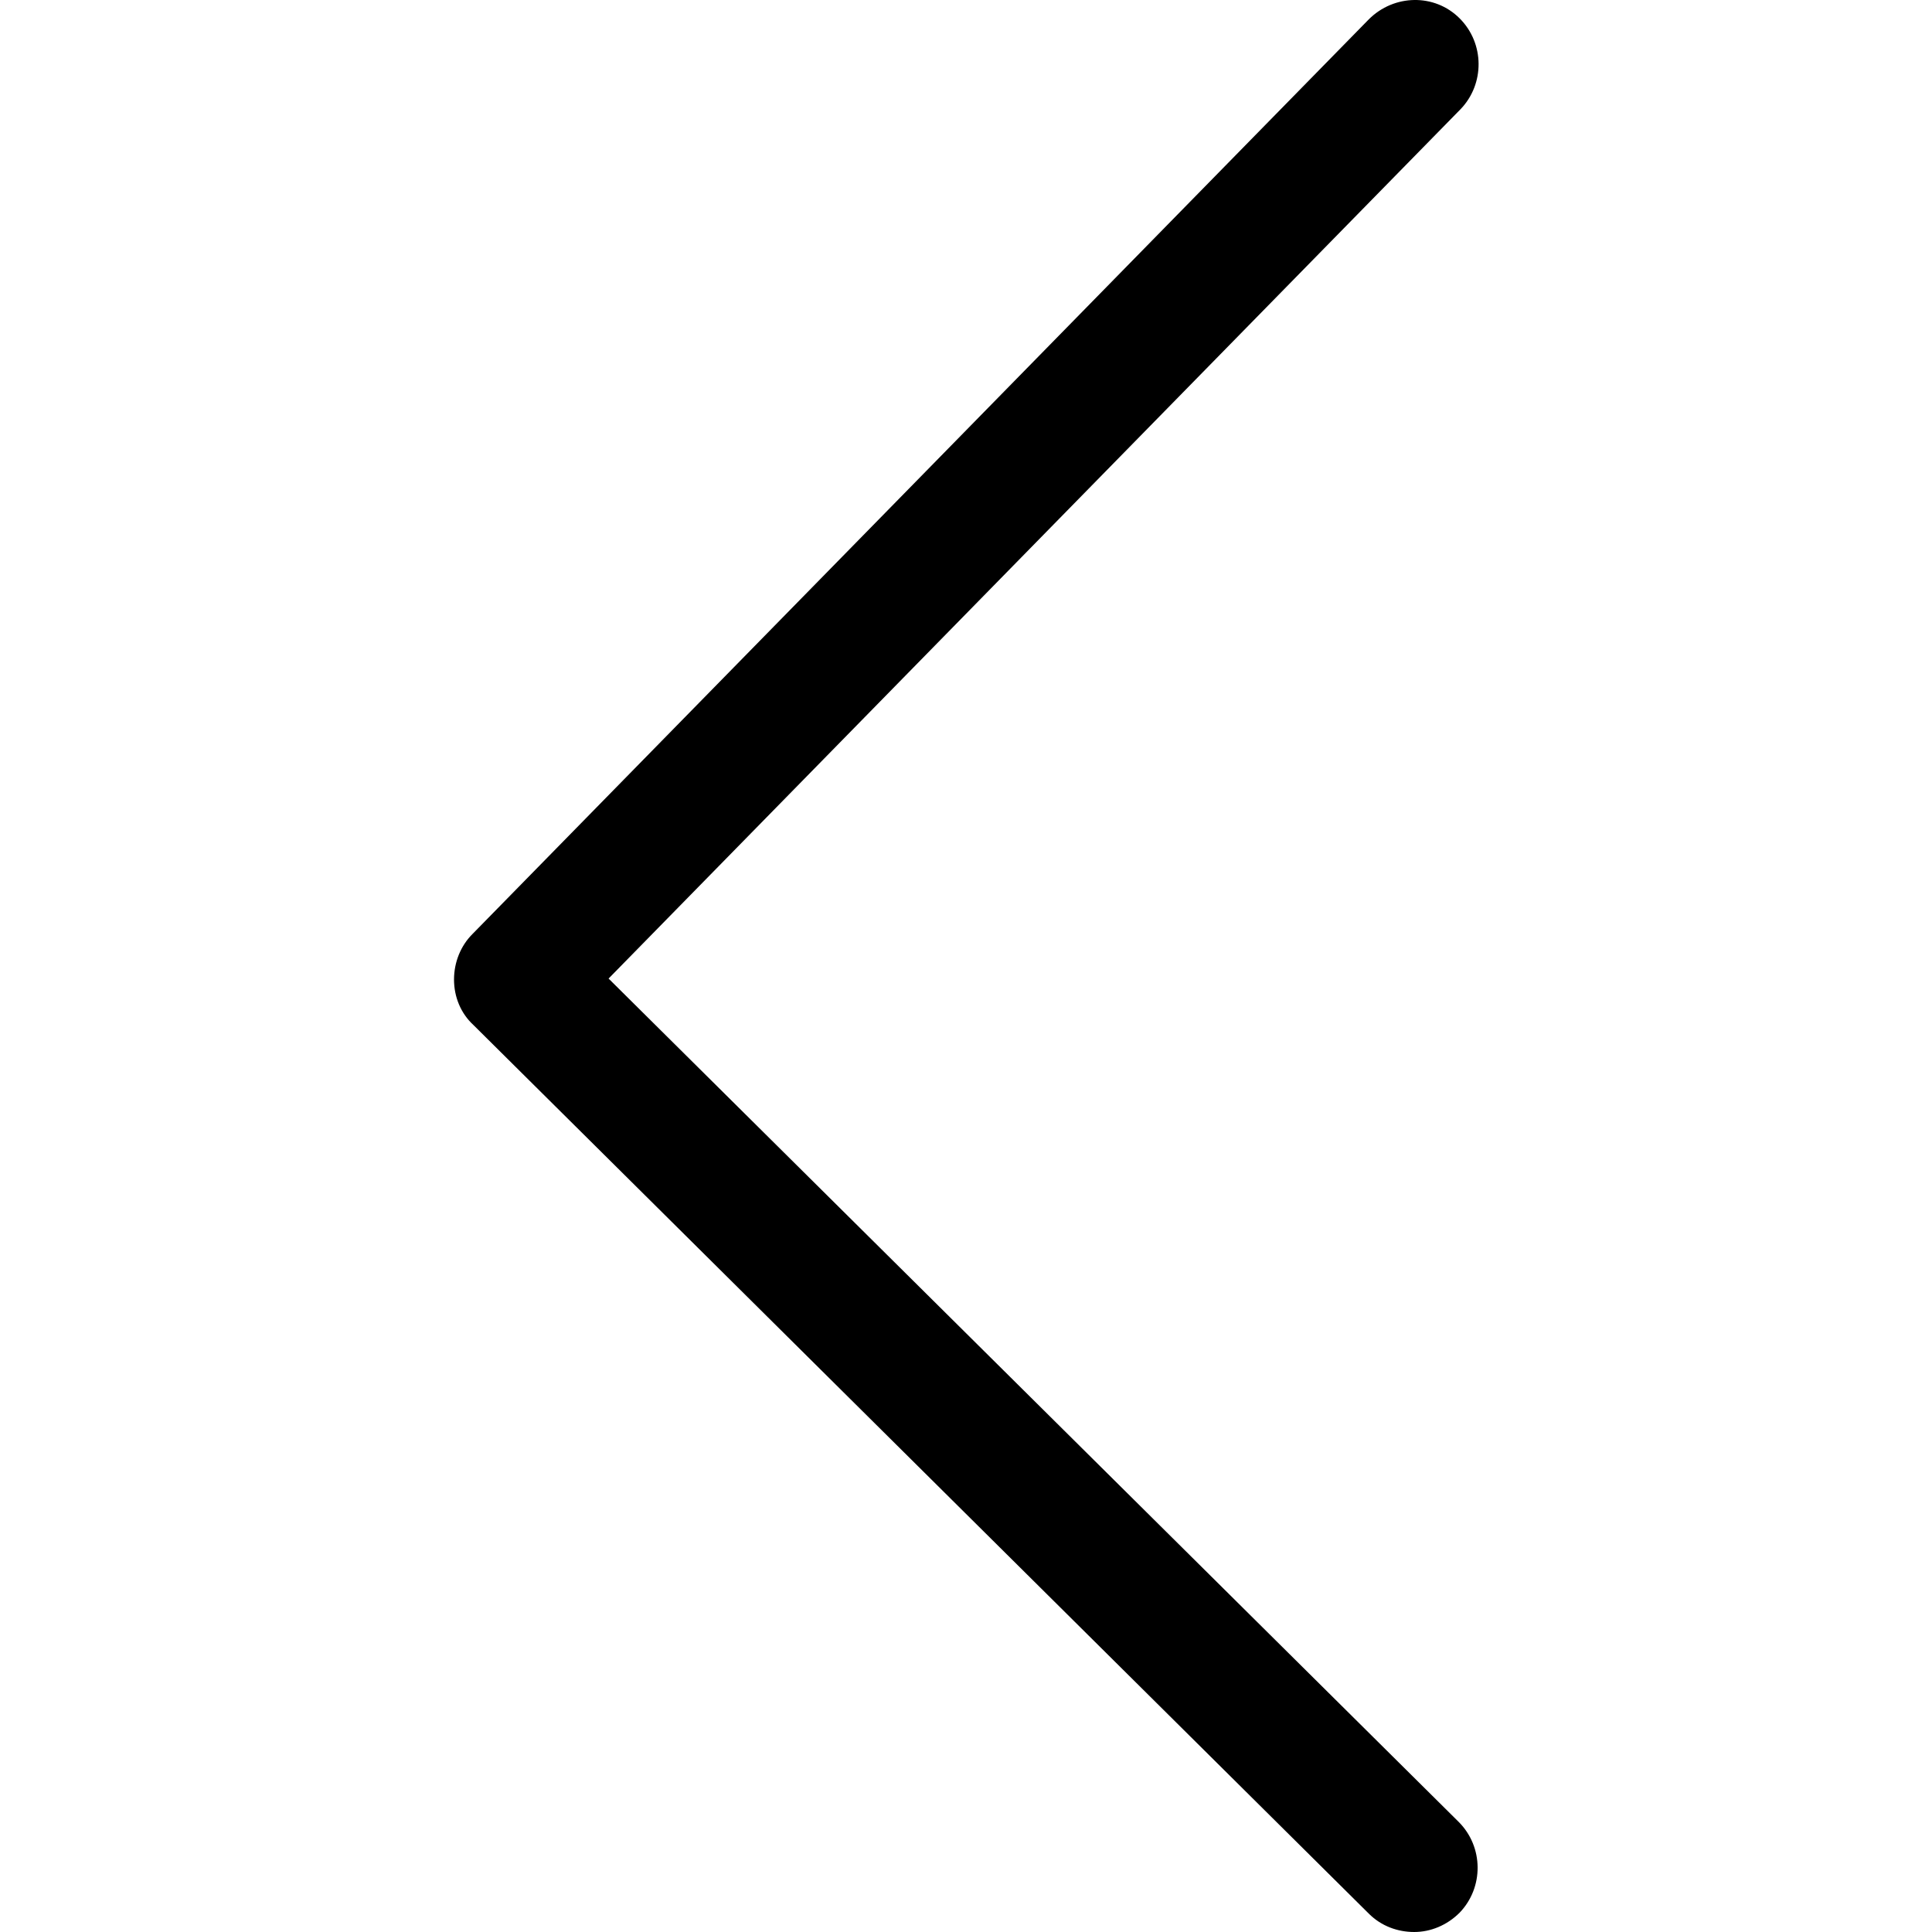 <?xml version="1.0" encoding="utf-8"?>
<!-- Generator: Adobe Illustrator 22.1.0, SVG Export Plug-In . SVG Version: 6.00 Build 0)  -->
<svg version="1.1" id="图层_1" xmlns="http://www.w3.org/2000/svg" xmlns:xlink="http://www.w3.org/1999/xlink" x="0px" y="0px"
	 viewBox="0 0 200 200" style="enable-background:new 0 0 200 200;" xml:space="preserve">
<g>
	<g>
		<path d="M146.4,200c-1.7,0-3.4-0.6-4.7-1.9l-92.7-92c-1.3-1.2-2-2.9-2-4.7c0-1.8,0.7-3.5,1.9-4.7L141.7,2c2.6-2.6,6.8-2.7,9.4-0.1
			c2.6,2.6,2.6,6.8,0.1,9.4L63,101.3l88,87.3c2.6,2.6,2.6,6.8,0.1,9.4C149.8,199.3,148.1,200,146.4,200z"/>
	</g>
</g>
</svg>
